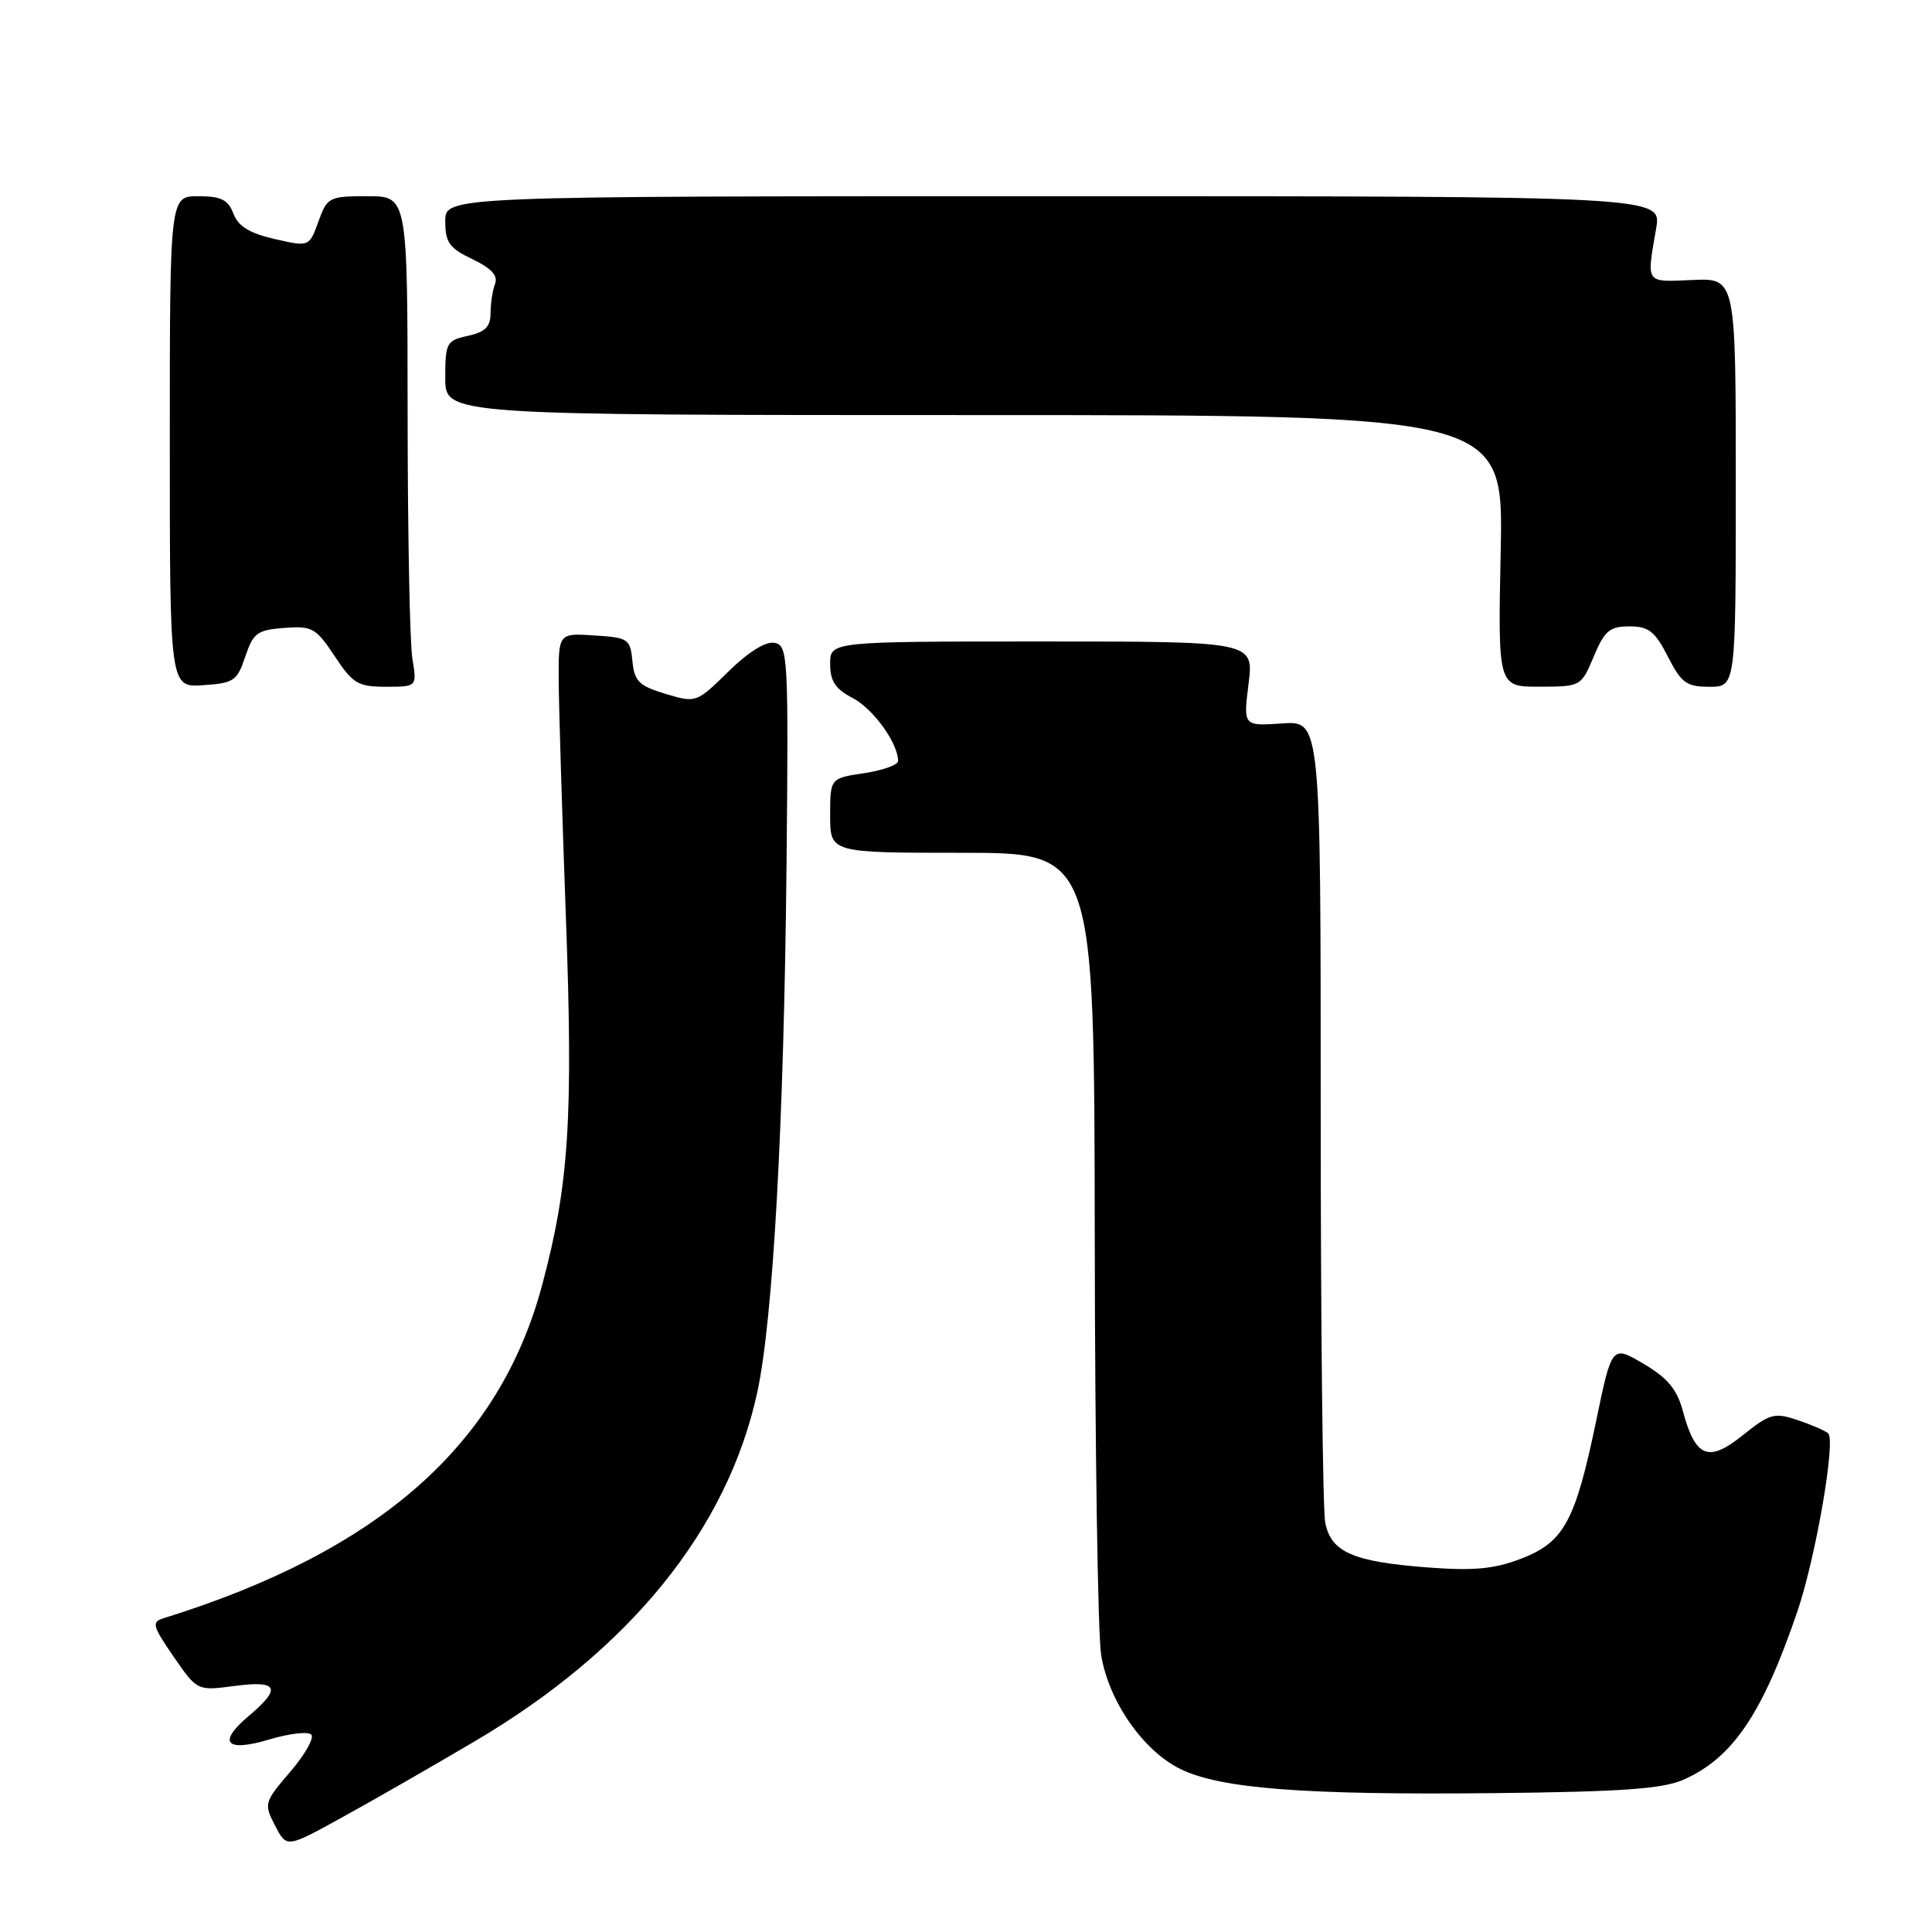 <?xml version="1.0" encoding="UTF-8" standalone="no"?>
<!DOCTYPE svg PUBLIC "-//W3C//DTD SVG 1.1//EN" "http://www.w3.org/Graphics/SVG/1.1/DTD/svg11.dtd" >
<svg xmlns="http://www.w3.org/2000/svg" xmlns:xlink="http://www.w3.org/1999/xlink" version="1.1" viewBox="0 0 256 256">
 <g >
 <path fill="currentColor"
d=" M 62.84 230.77 C 83.44 218.65 96.39 202.67 100.34 184.50 C 102.44 174.83 103.88 148.87 104.22 114.52 C 104.49 86.92 104.41 85.53 102.64 85.18 C 101.47 84.95 99.18 86.37 96.52 88.98 C 92.28 93.14 92.24 93.15 88.18 91.94 C 84.67 90.88 84.06 90.28 83.80 87.61 C 83.52 84.66 83.26 84.48 78.75 84.20 C 74.00 83.89 74.00 83.89 74.03 90.20 C 74.05 93.66 74.48 107.72 74.98 121.44 C 75.96 148.20 75.40 156.94 71.85 170.23 C 66.18 191.48 50.24 205.53 21.69 214.42 C 20.06 214.93 20.19 215.42 23.01 219.52 C 26.13 224.05 26.13 224.05 31.07 223.40 C 36.88 222.63 37.36 223.67 32.93 227.40 C 28.75 230.93 29.94 232.22 35.75 230.47 C 38.34 229.70 40.81 229.41 41.24 229.84 C 41.67 230.27 40.42 232.49 38.46 234.77 C 35.00 238.81 34.95 239.00 36.44 241.89 C 37.98 244.86 37.98 244.86 45.08 240.95 C 48.99 238.81 56.98 234.23 62.84 230.77 Z  M 223.02 235.84 C 229.57 232.97 233.53 227.13 238.17 213.50 C 240.60 206.35 243.28 190.84 242.24 189.92 C 241.83 189.57 240.00 188.77 238.16 188.16 C 235.11 187.14 234.50 187.31 230.94 190.17 C 226.37 193.84 224.66 193.15 222.99 186.98 C 222.22 184.09 220.97 182.59 217.78 180.71 C 213.58 178.23 213.58 178.23 211.48 188.37 C 208.72 201.63 207.22 204.37 201.49 206.56 C 197.94 207.91 195.24 208.16 189.11 207.69 C 179.26 206.93 176.38 205.67 175.60 201.76 C 175.27 200.10 175.00 175.52 175.00 147.12 C 175.00 95.50 175.00 95.50 169.87 95.86 C 164.74 96.21 164.74 96.21 165.44 90.61 C 166.14 85.00 166.14 85.00 138.07 85.00 C 110.00 85.00 110.00 85.00 110.00 87.97 C 110.00 90.26 110.69 91.30 112.98 92.49 C 115.69 93.89 119.00 98.48 119.00 100.84 C 119.00 101.35 116.97 102.08 114.50 102.45 C 110.00 103.12 110.00 103.12 110.00 108.06 C 110.00 113.00 110.00 113.00 127.50 113.00 C 145.00 113.00 145.00 113.00 145.06 163.75 C 145.09 191.66 145.47 216.66 145.91 219.31 C 146.92 225.44 151.46 231.97 156.40 234.40 C 161.72 237.01 172.77 237.86 198.00 237.60 C 214.79 237.42 220.27 237.04 223.02 235.84 Z  M 32.50 87.00 C 33.55 83.87 34.09 83.47 37.67 83.20 C 41.37 82.92 41.87 83.21 44.35 86.95 C 46.76 90.59 47.44 91.00 51.15 91.00 C 55.26 91.00 55.26 91.00 54.64 87.25 C 54.30 85.19 54.02 70.56 54.01 54.75 C 54.00 26.00 54.00 26.00 48.70 26.00 C 43.60 26.00 43.36 26.12 42.19 29.36 C 40.97 32.72 40.97 32.72 36.39 31.67 C 33.07 30.91 31.56 29.98 30.93 28.31 C 30.22 26.46 29.30 26.00 26.27 26.00 C 22.50 26.00 22.50 26.00 22.50 58.54 C 22.50 91.09 22.50 91.09 26.92 90.79 C 30.98 90.52 31.43 90.22 32.50 87.00 Z  M 211.18 86.99 C 212.61 83.57 213.29 83.00 215.91 83.00 C 218.46 83.00 219.29 83.65 221.00 87.00 C 222.79 90.51 223.47 91.00 226.52 91.00 C 230.00 91.00 230.00 91.00 230.00 63.93 C 230.00 36.85 230.00 36.85 224.25 37.10 C 217.94 37.37 218.17 37.69 219.45 30.25 C 220.18 26.00 220.18 26.00 139.59 26.00 C 59.00 26.00 59.00 26.00 59.00 29.31 C 59.00 32.14 59.54 32.89 62.60 34.34 C 65.11 35.55 66.01 36.52 65.60 37.61 C 65.27 38.47 65.00 40.22 65.00 41.50 C 65.00 43.29 64.29 44.00 62.00 44.50 C 59.16 45.12 59.00 45.43 59.00 50.08 C 59.00 55.00 59.00 55.00 129.11 55.00 C 199.22 55.00 199.22 55.00 198.85 73.00 C 198.48 91.00 198.48 91.00 203.99 90.99 C 209.47 90.98 209.51 90.96 211.18 86.99 Z "/>
</g>
</svg>